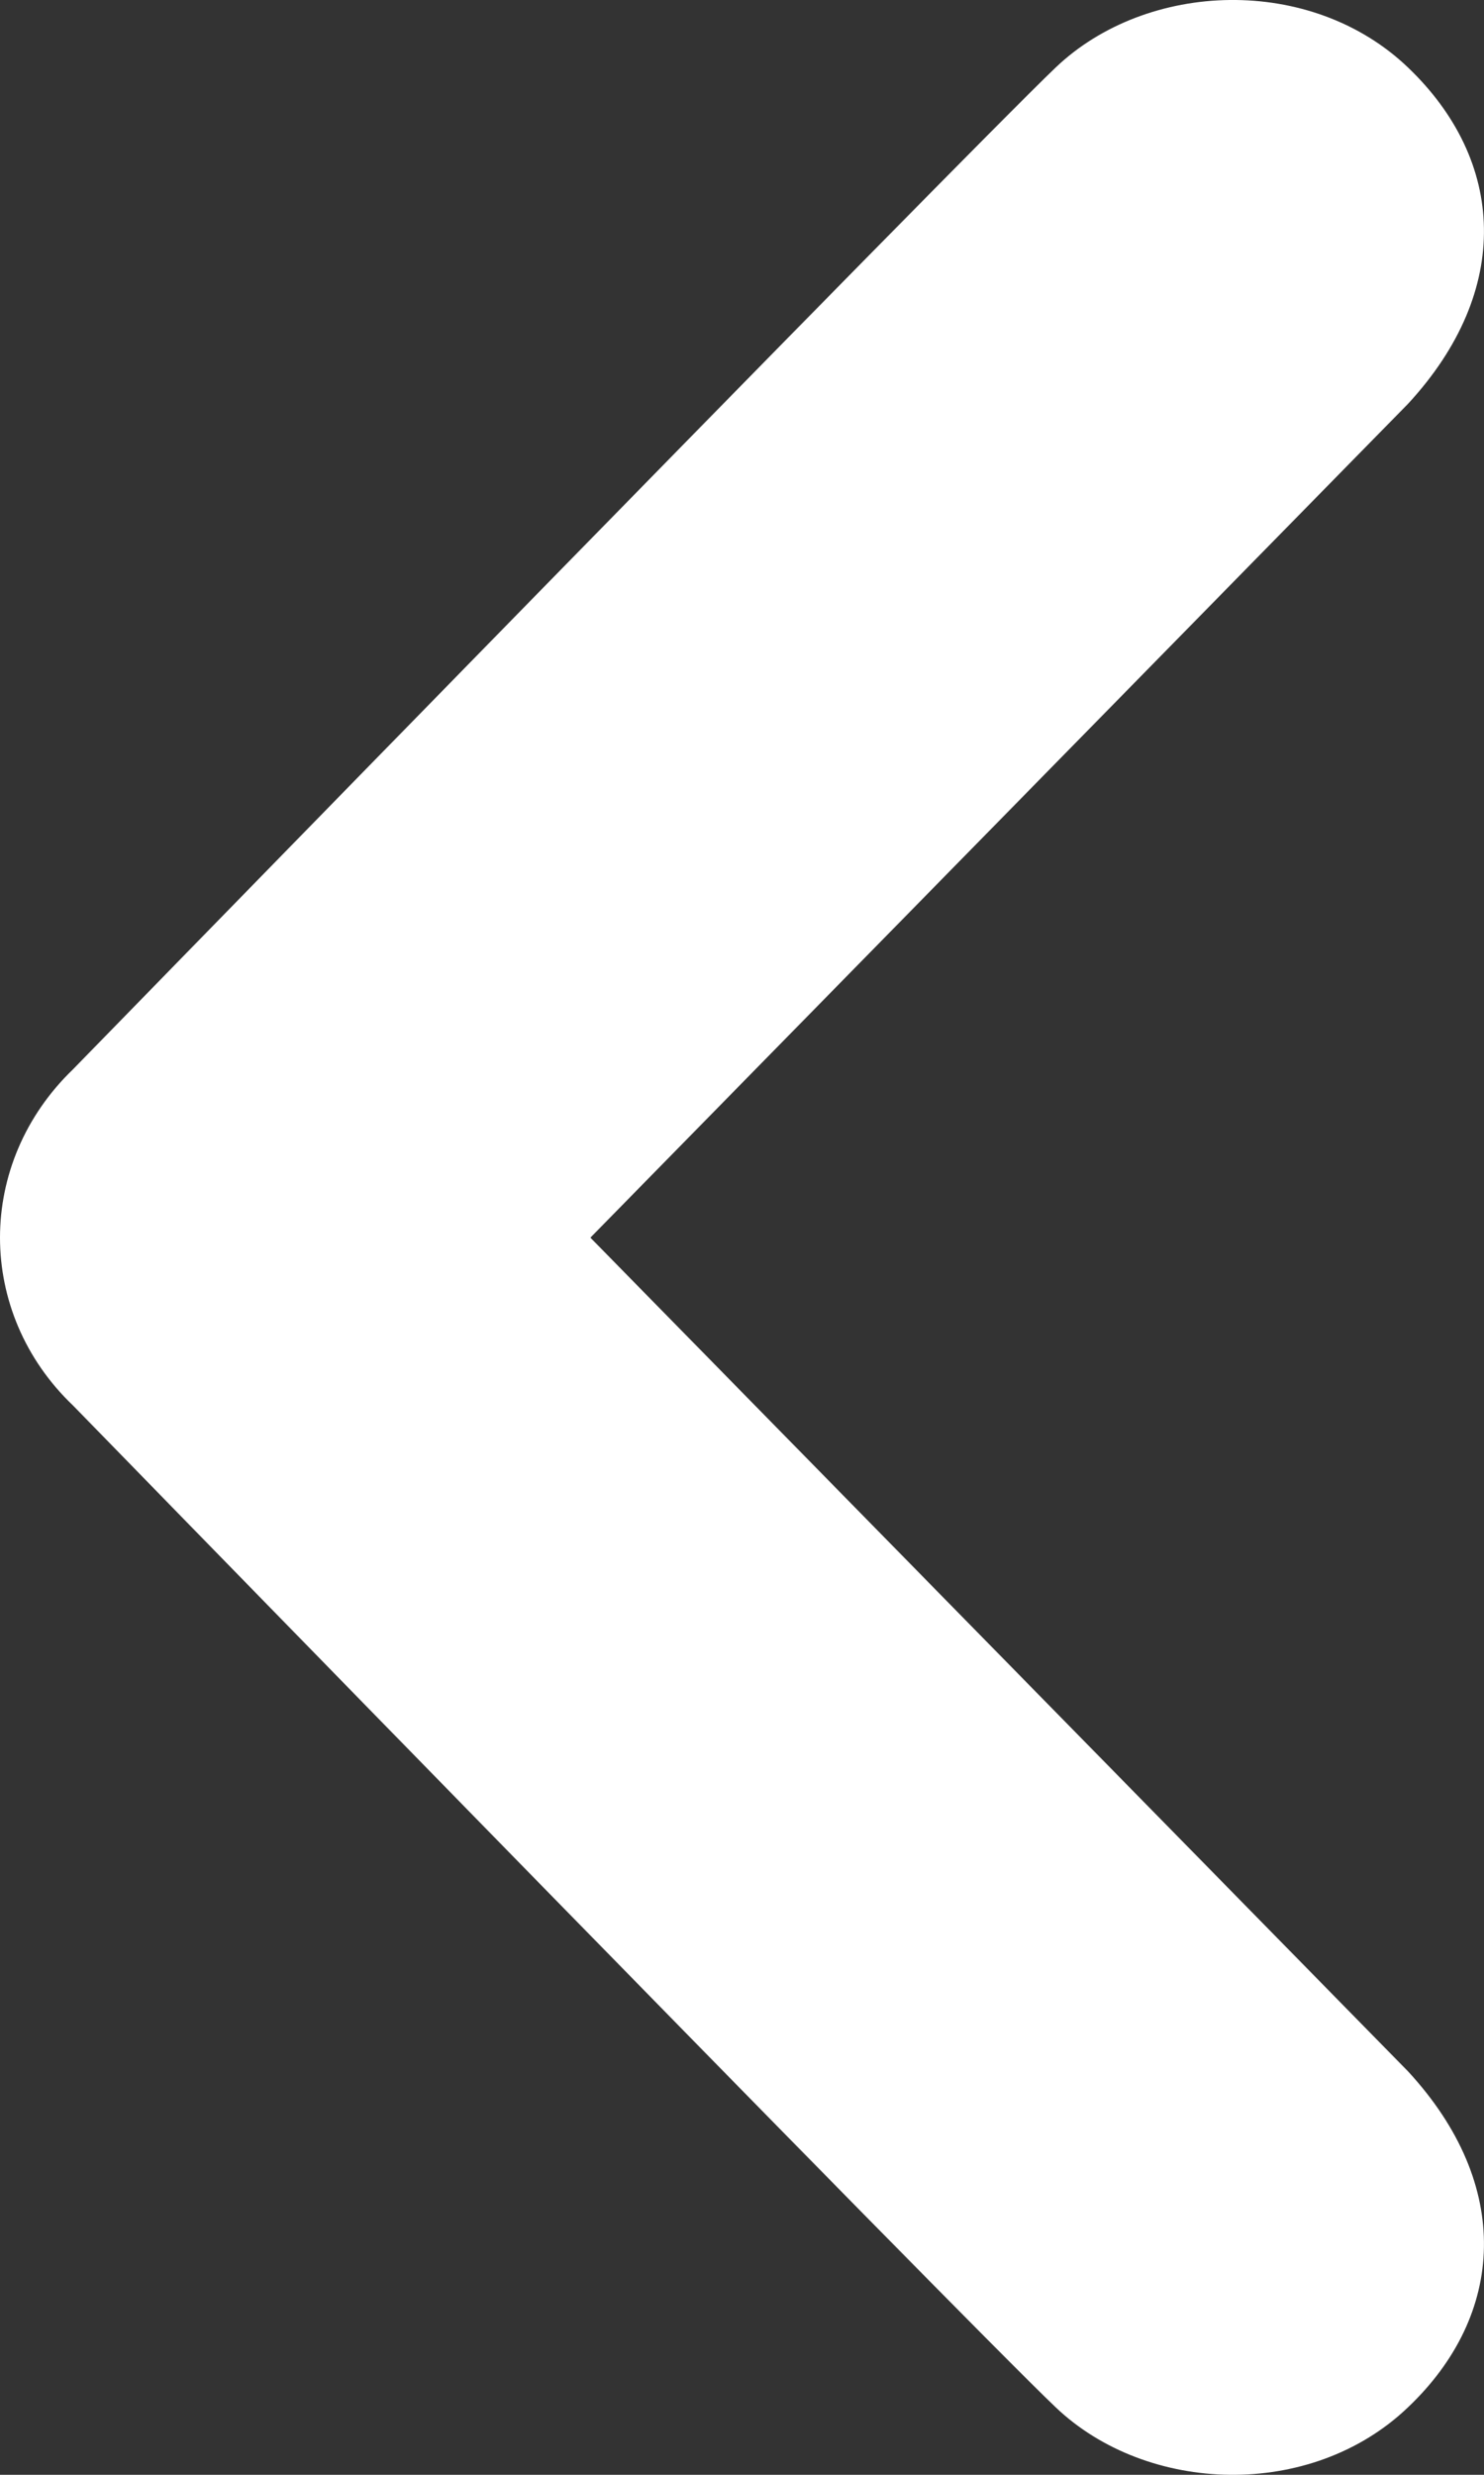 <svg width="12" height="20" viewBox="0 0 12 20" fill="none" xmlns="http://www.w3.org/2000/svg">
<rect x="0" y="0" width="12" height="20" fill="#333333" stroke="none"/>
<path id="Vector" d="M11.386 0.546C12.173 1.298 12.235 2.344 11.386 3.263L4.774 10.002L11.386 16.74C12.235 17.659 12.173 18.707 11.386 19.454C10.601 20.206 9.274 20.158 8.536 19.454C7.799 18.754 0.591 11.359 0.591 11.359C0.198 10.985 0 10.493 0 10.002C0 9.51 0.198 9.019 0.591 8.641C0.591 8.641 7.799 1.249 8.536 0.546C9.274 -0.158 10.601 -0.206 11.386 0.546Z" fill="white"/>
</svg>
